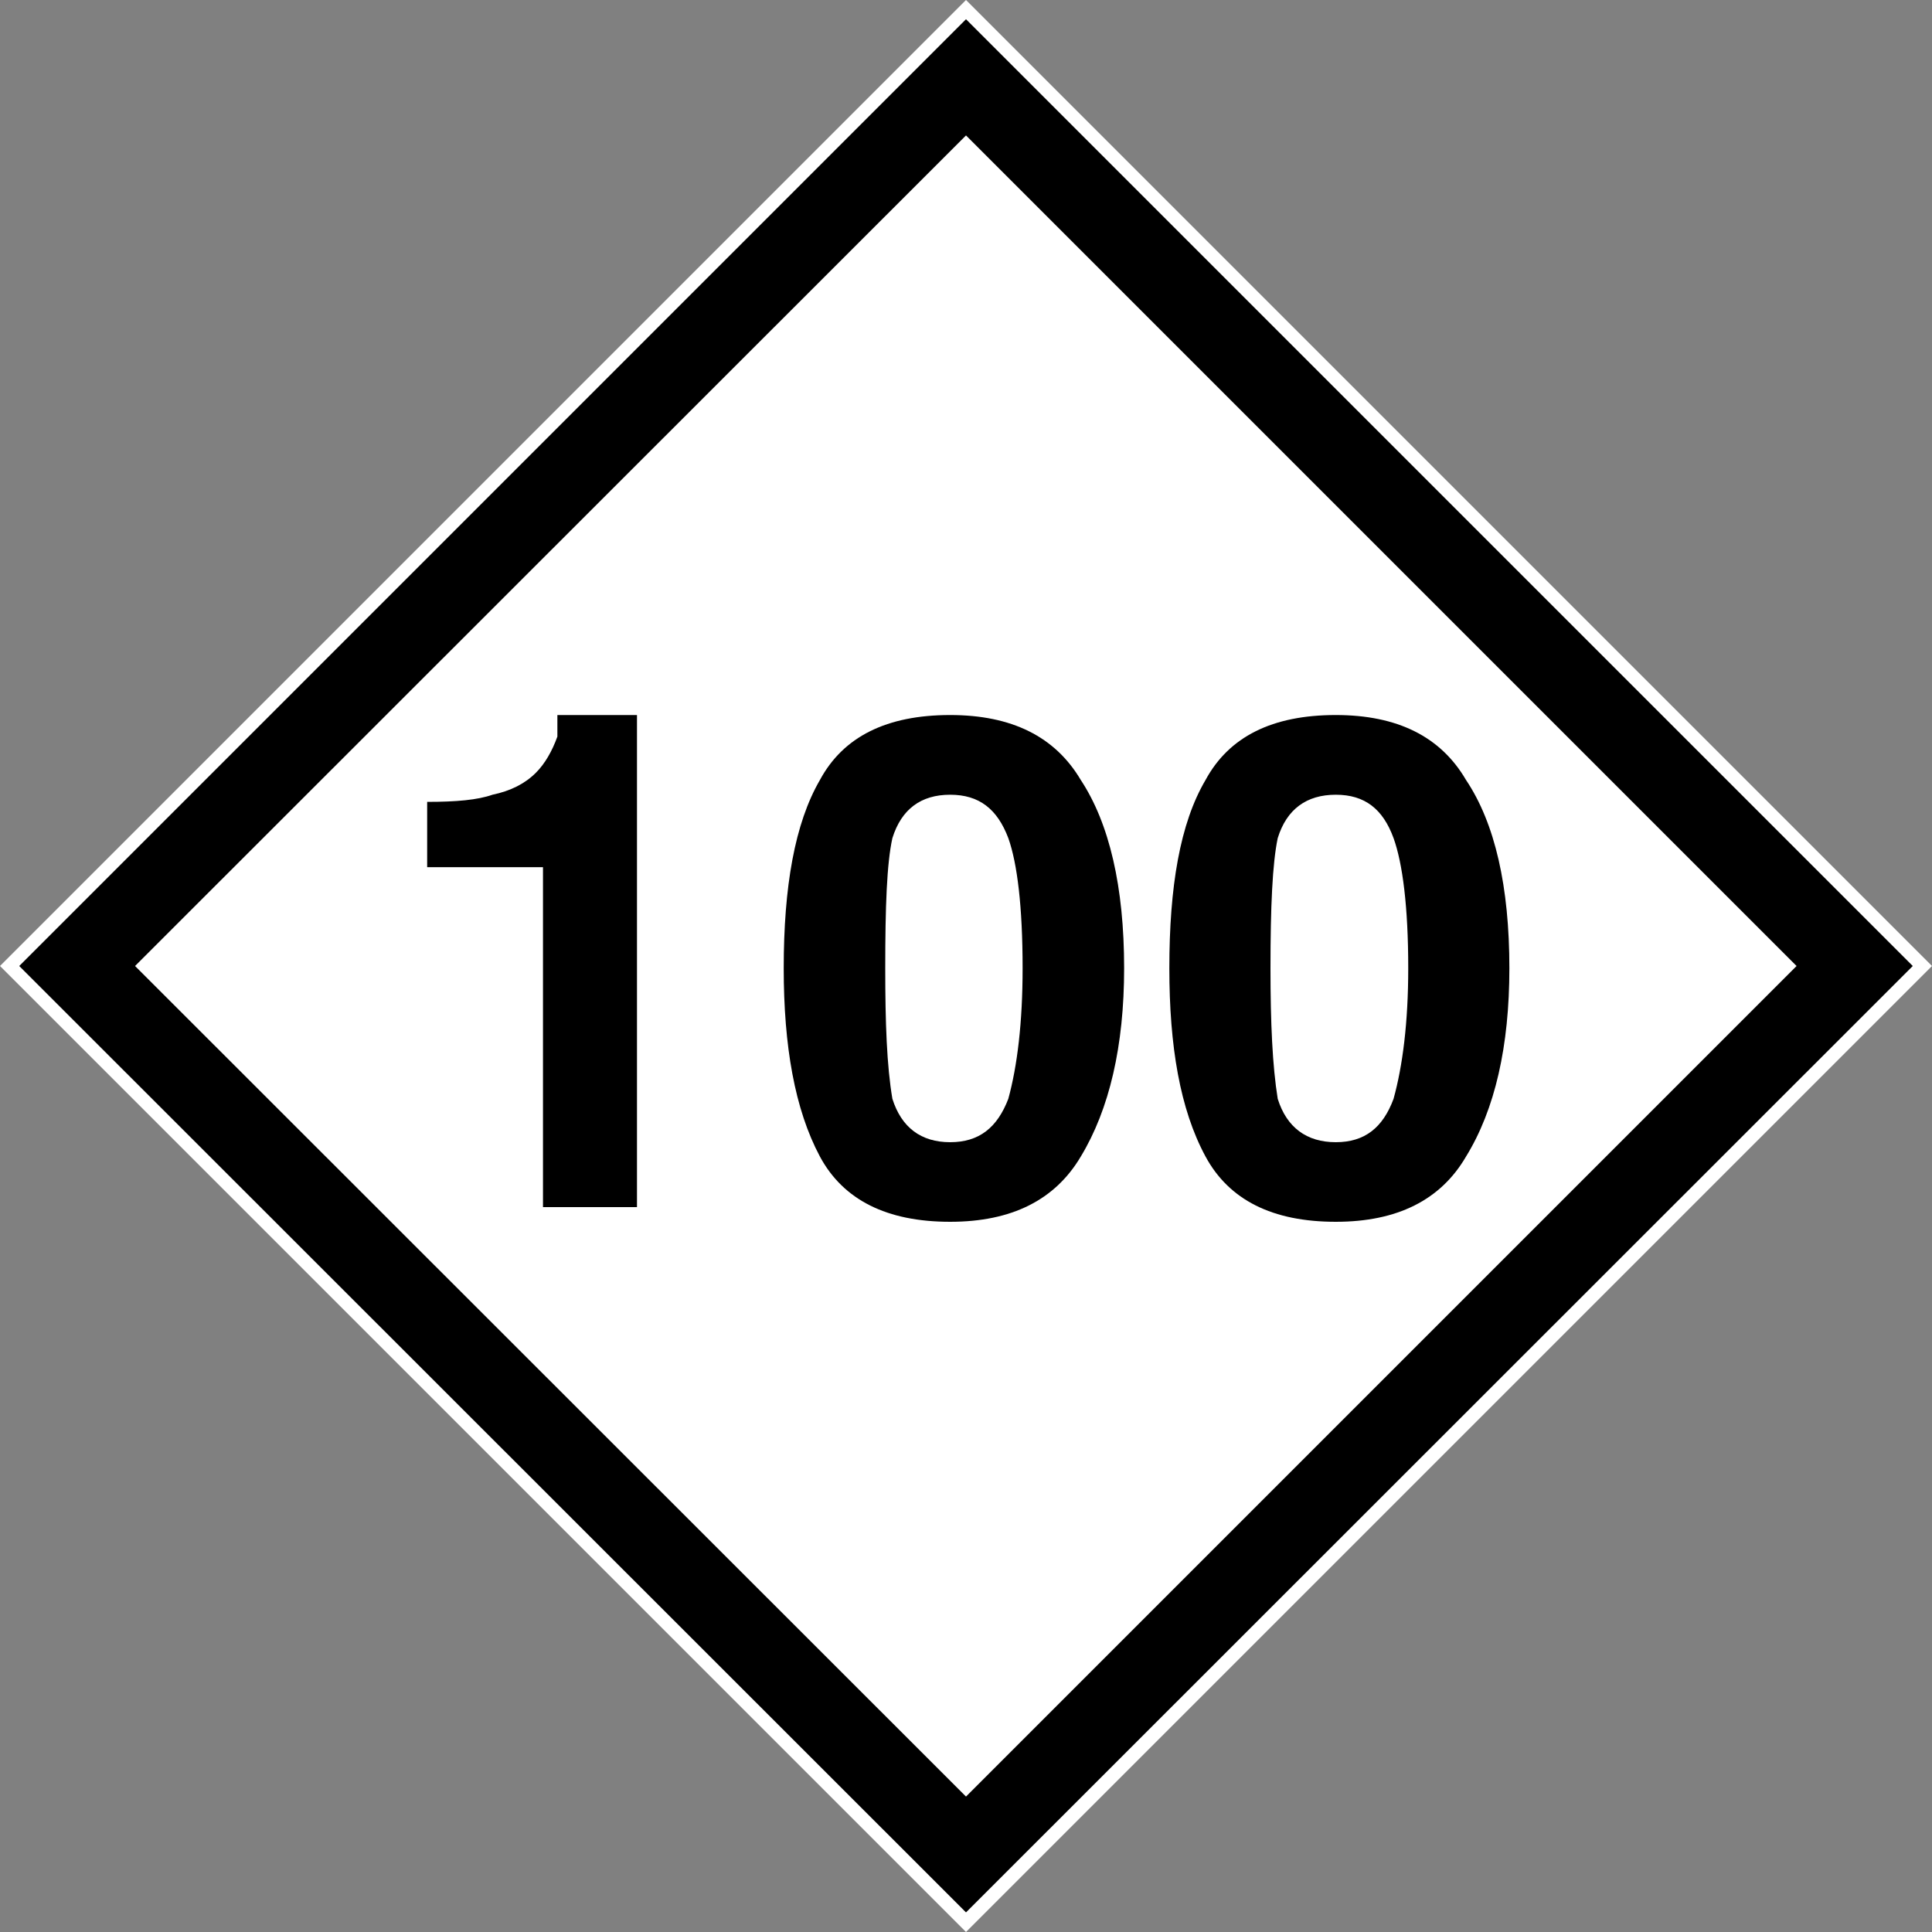 <?xml version="1.0" encoding="UTF-8"?>
<svg xmlns="http://www.w3.org/2000/svg" xmlns:xlink="http://www.w3.org/1999/xlink" width="20" height="20" viewBox="0 0 20 20">
<rect x="0" y="0" width="20" height="20" fill="#808080" stroke="none"/>
<path fill-rule="nonzero" fill="rgb(100%, 100%, 100%)" fill-opacity="1" d="M 0 10 L 10 0 L 20 10 L 10 20 Z M 0 10 "/>
<path fill-rule="nonzero" fill="rgb(0%, 0%, 0%)" fill-opacity="1" d="M 0.199 10 L 10 0.199 L 19.801 10 L 10 19.797 Z M 0.199 10 "/>
<path fill-rule="nonzero" fill="rgb(100%, 100%, 100%)" fill-opacity="1" d="M 1.398 10 L 10 1.402 L 18.598 10 L 10 18.598 Z M 1.398 10 "/>
<path fill-rule="nonzero" fill="rgb(0%, 0%, 0%)" fill-opacity="1" d="M 4.422 8.977 L 4.422 8.301 C 4.723 8.301 4.945 8.281 5.098 8.227 C 5.285 8.188 5.434 8.113 5.547 8 C 5.641 7.906 5.715 7.777 5.77 7.625 C 5.77 7.531 5.77 7.457 5.77 7.402 L 6.594 7.402 L 6.594 12.496 L 5.621 12.496 L 5.621 8.977 Z M 9.164 10.023 C 9.164 10.586 9.18 11.035 9.238 11.375 C 9.332 11.672 9.535 11.824 9.836 11.824 C 10.137 11.824 10.324 11.672 10.438 11.375 C 10.531 11.035 10.586 10.586 10.586 10.023 C 10.586 9.387 10.531 8.938 10.438 8.676 C 10.324 8.375 10.137 8.227 9.836 8.227 C 9.535 8.227 9.332 8.375 9.238 8.676 C 9.18 8.938 9.164 9.387 9.164 10.023 Z M 9.836 7.402 C 10.473 7.402 10.922 7.625 11.188 8.074 C 11.484 8.523 11.637 9.18 11.637 10.023 C 11.637 10.828 11.484 11.484 11.188 11.973 C 10.922 12.422 10.473 12.648 9.836 12.648 C 9.18 12.648 8.73 12.422 8.488 11.973 C 8.227 11.484 8.113 10.828 8.113 10.023 C 8.113 9.18 8.227 8.523 8.488 8.074 C 8.73 7.625 9.18 7.402 9.836 7.402 Z M 13.152 10.023 C 13.152 10.586 13.172 11.035 13.227 11.375 C 13.32 11.672 13.527 11.824 13.828 11.824 C 14.129 11.824 14.316 11.672 14.426 11.375 C 14.52 11.035 14.578 10.586 14.578 10.023 C 14.578 9.387 14.52 8.938 14.426 8.676 C 14.316 8.375 14.129 8.227 13.828 8.227 C 13.527 8.227 13.32 8.375 13.227 8.676 C 13.172 8.938 13.152 9.387 13.152 10.023 Z M 13.828 7.402 C 14.465 7.402 14.914 7.625 15.176 8.074 C 15.477 8.523 15.625 9.18 15.625 10.023 C 15.625 10.828 15.477 11.484 15.176 11.973 C 14.914 12.422 14.465 12.648 13.828 12.648 C 13.172 12.648 12.723 12.422 12.48 11.973 C 12.215 11.484 12.105 10.828 12.105 10.023 C 12.105 9.18 12.215 8.523 12.48 8.074 C 12.723 7.625 13.172 7.402 13.828 7.402 Z M 3.898 6.969 "/>
</svg>
